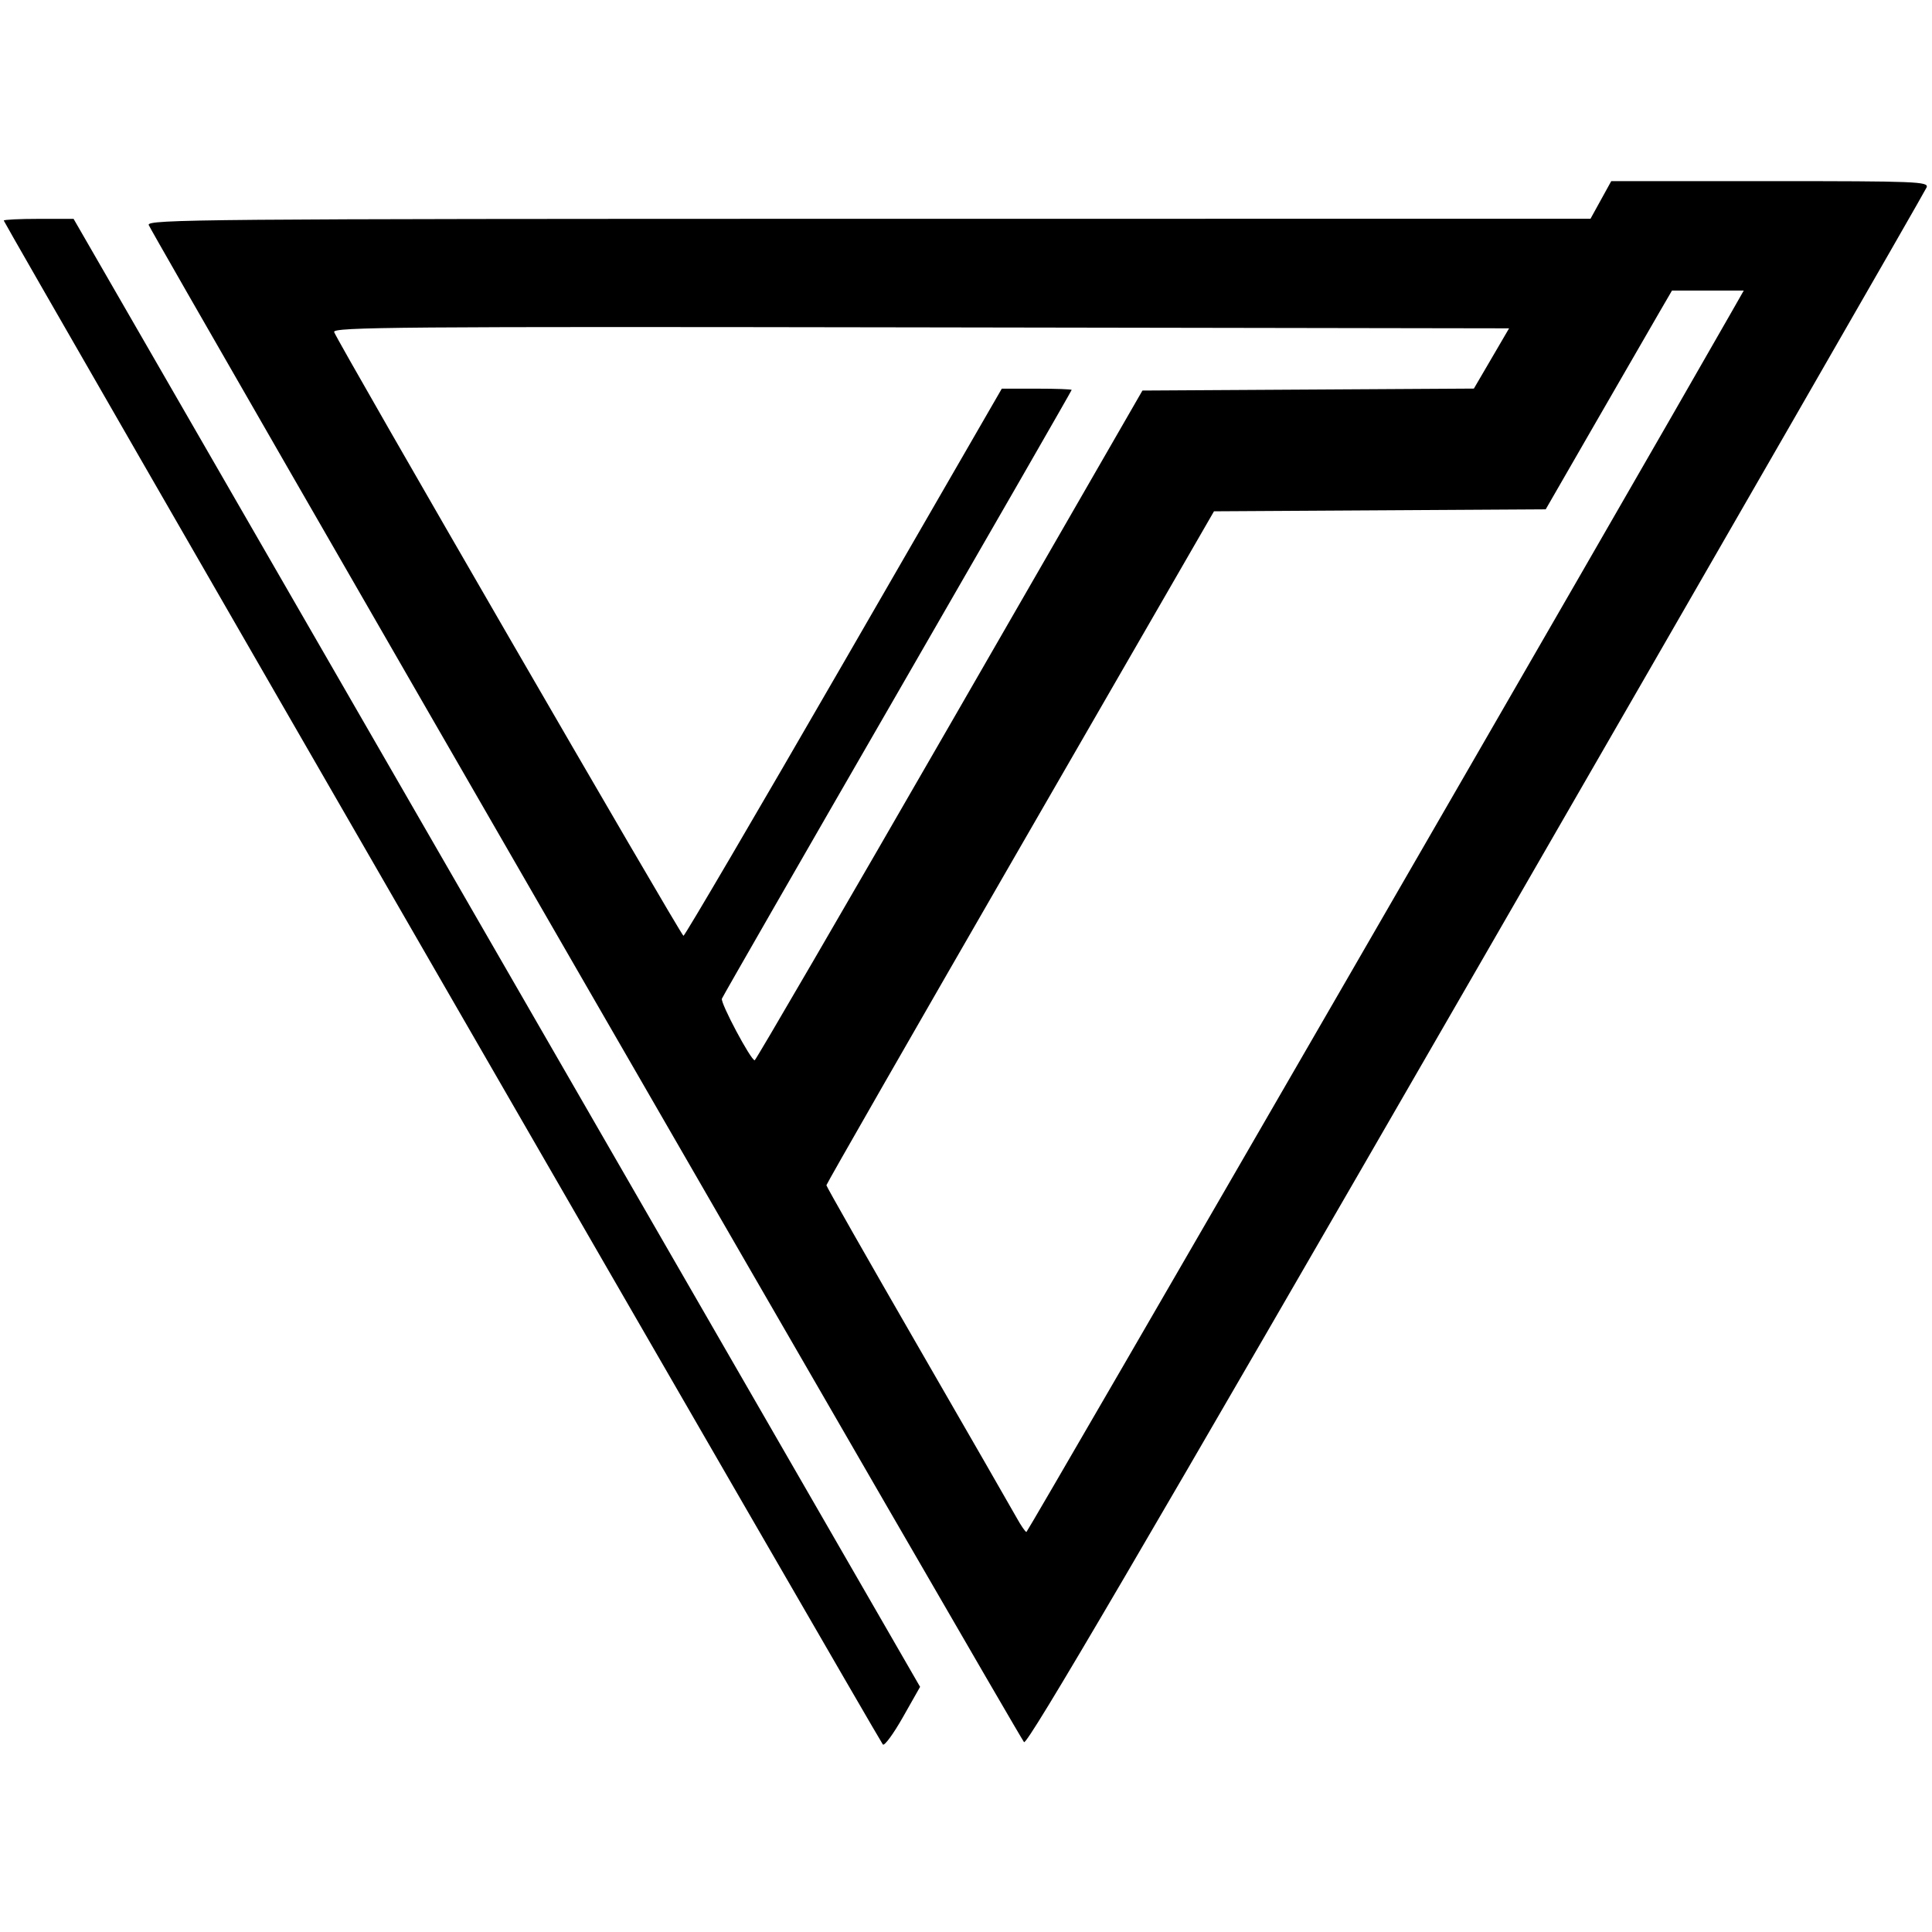 <svg xmlns="http://www.w3.org/2000/svg" width="512" height="512" viewBox="0 0 512 512" version="1.1">
	<path d="M 424.250 52.986 L 421.500 57.971 230.143 57.986 C 53.816 57.999, 38.835 58.128, 39.410 59.627 C 40.387 62.172, 270.122 460.354, 271.380 461.683 C 272.220 462.570, 302.163 411.451, 391.222 257.086 C 456.520 143.908, 510.230 50.564, 510.579 49.654 C 511.164 48.131, 507.866 48, 469.107 48 L 426.999 48 424.250 52.986 M 1 58.457 C 1 59.077, 233.022 461.287, 233.969 462.310 C 234.382 462.755, 236.770 459.500, 239.276 455.077 L 243.832 447.034 131.666 252.517 L 19.500 58 10.250 58 C 5.162 58, 1 58.206, 1 58.457 M 439.751 82.750 C 437.911 85.912, 430.381 98.958, 423.017 111.740 L 409.629 134.979 365.674 135.240 L 321.719 135.500 270.363 224.500 C 242.117 273.450, 219.006 313.771, 219.004 314.101 C 219.002 314.432, 229.882 333.557, 243.181 356.601 C 256.481 379.646, 268.294 400.184, 269.431 402.242 C 270.569 404.300, 271.731 405.987, 272.013 405.992 C 272.389 405.998, 432.185 129.522, 458.808 82.805 L 462.116 77 452.606 77 L 443.096 77 439.751 82.750 M 88.550 88 C 89.738 91.116, 180.511 248, 181.126 248 C 181.480 248, 200.605 215.375, 223.627 175.500 L 265.486 103 274.743 103 C 279.834 103, 284 103.151, 284 103.335 C 284 103.519, 263.247 139.631, 237.883 183.585 C 212.519 227.538, 191.561 264.021, 191.311 264.658 C 190.877 265.765, 198.965 280.968, 200 280.988 C 200.275 280.994, 223.508 241.061, 251.629 192.249 L 302.758 103.500 346.675 103.240 L 390.593 102.979 395.259 94.996 L 399.924 87.012 243.951 86.756 C 105.650 86.529, 88.043 86.670, 88.550 88" stroke="none" fill="black" fill-rule="evenodd"/>
</svg>
